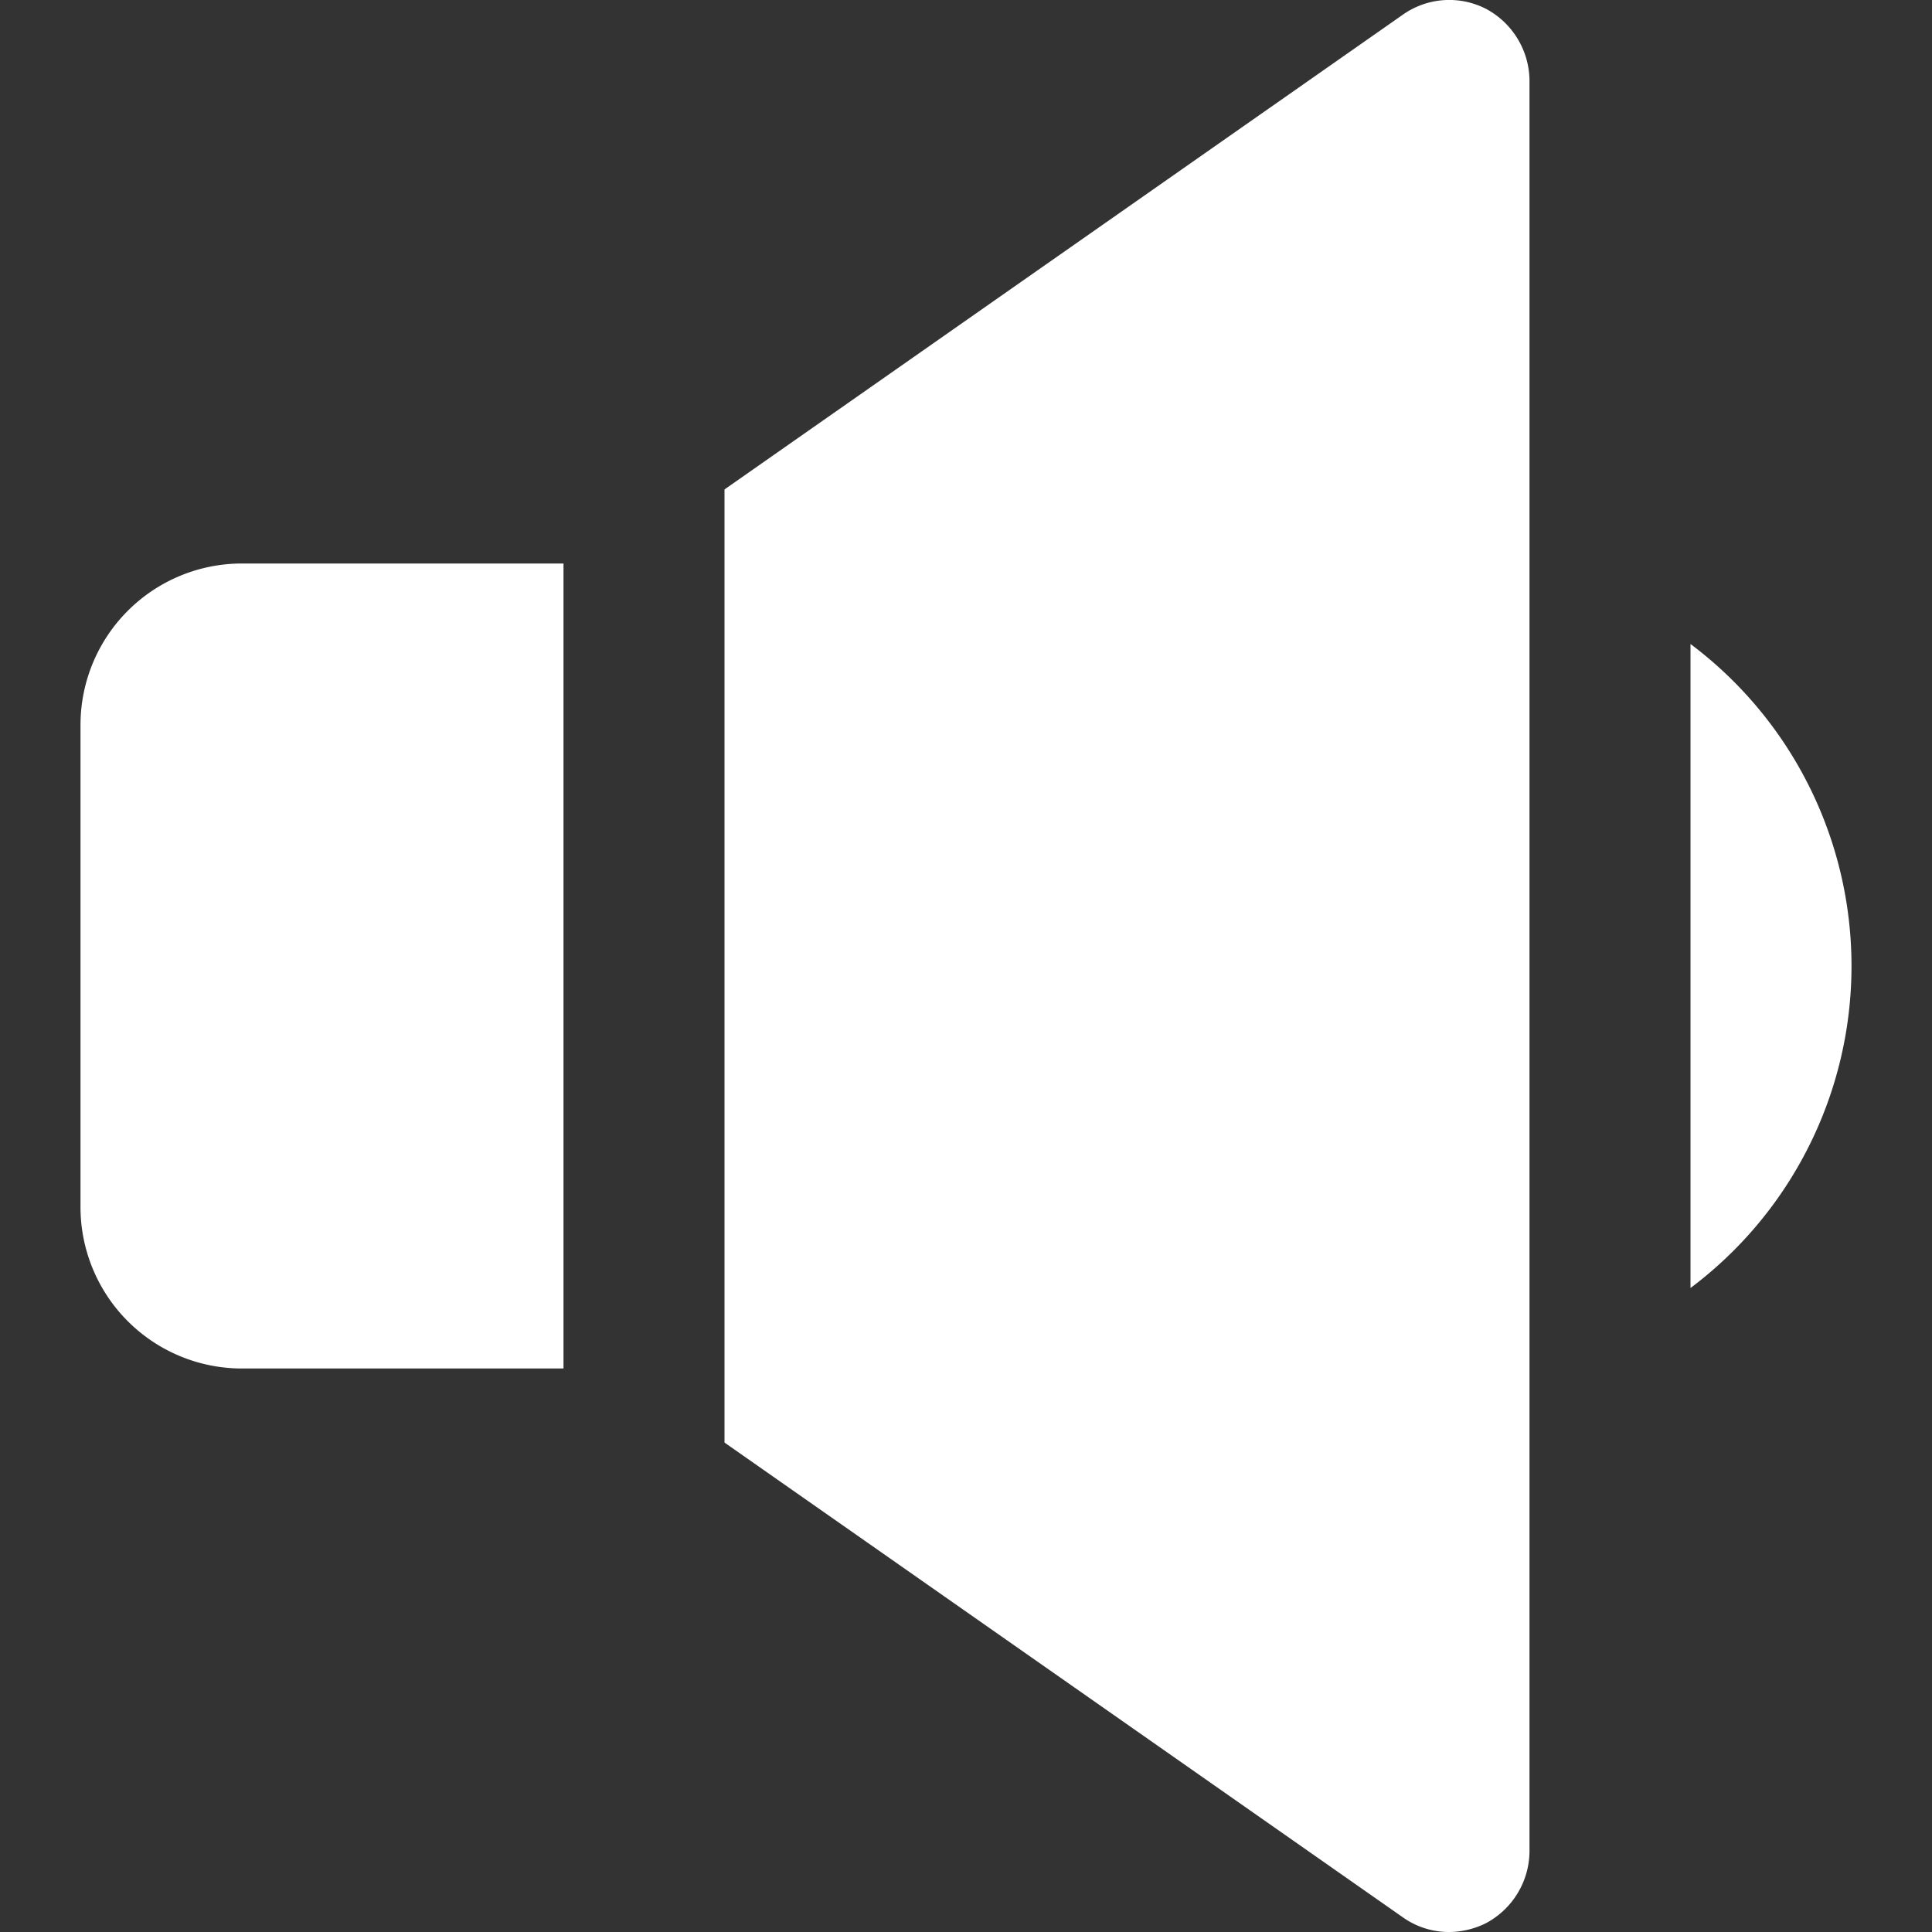 <?xml version="1.0" ?><svg viewBox="0 0 24 24" xmlns="http://www.w3.org/2000/svg"><rect x="0" y="0" width="24" height="24" fill="#333333" stroke="none"/><g data-name="42. Sound" id="_42._Sound"><path fill='#ffffff' d="M21,8v8a5,5,0,0,0,0-8Z"/><path fill='#ffffff' d="M1,9v6a2.006,2.006,0,0,0,2,2H7V7H3A2.006,2.006,0,0,0,1,9Z"/><path fill='#ffffff' d="M18.46.11a1,1,0,0,0-1.03.07L9,6.08V17.92l8.43,5.9A.988.988,0,0,0,18,24a1.039,1.039,0,0,0,.46-.11A1.02,1.02,0,0,0,19,23V1A1.02,1.02,0,0,0,18.46.11Z"/></g></svg>